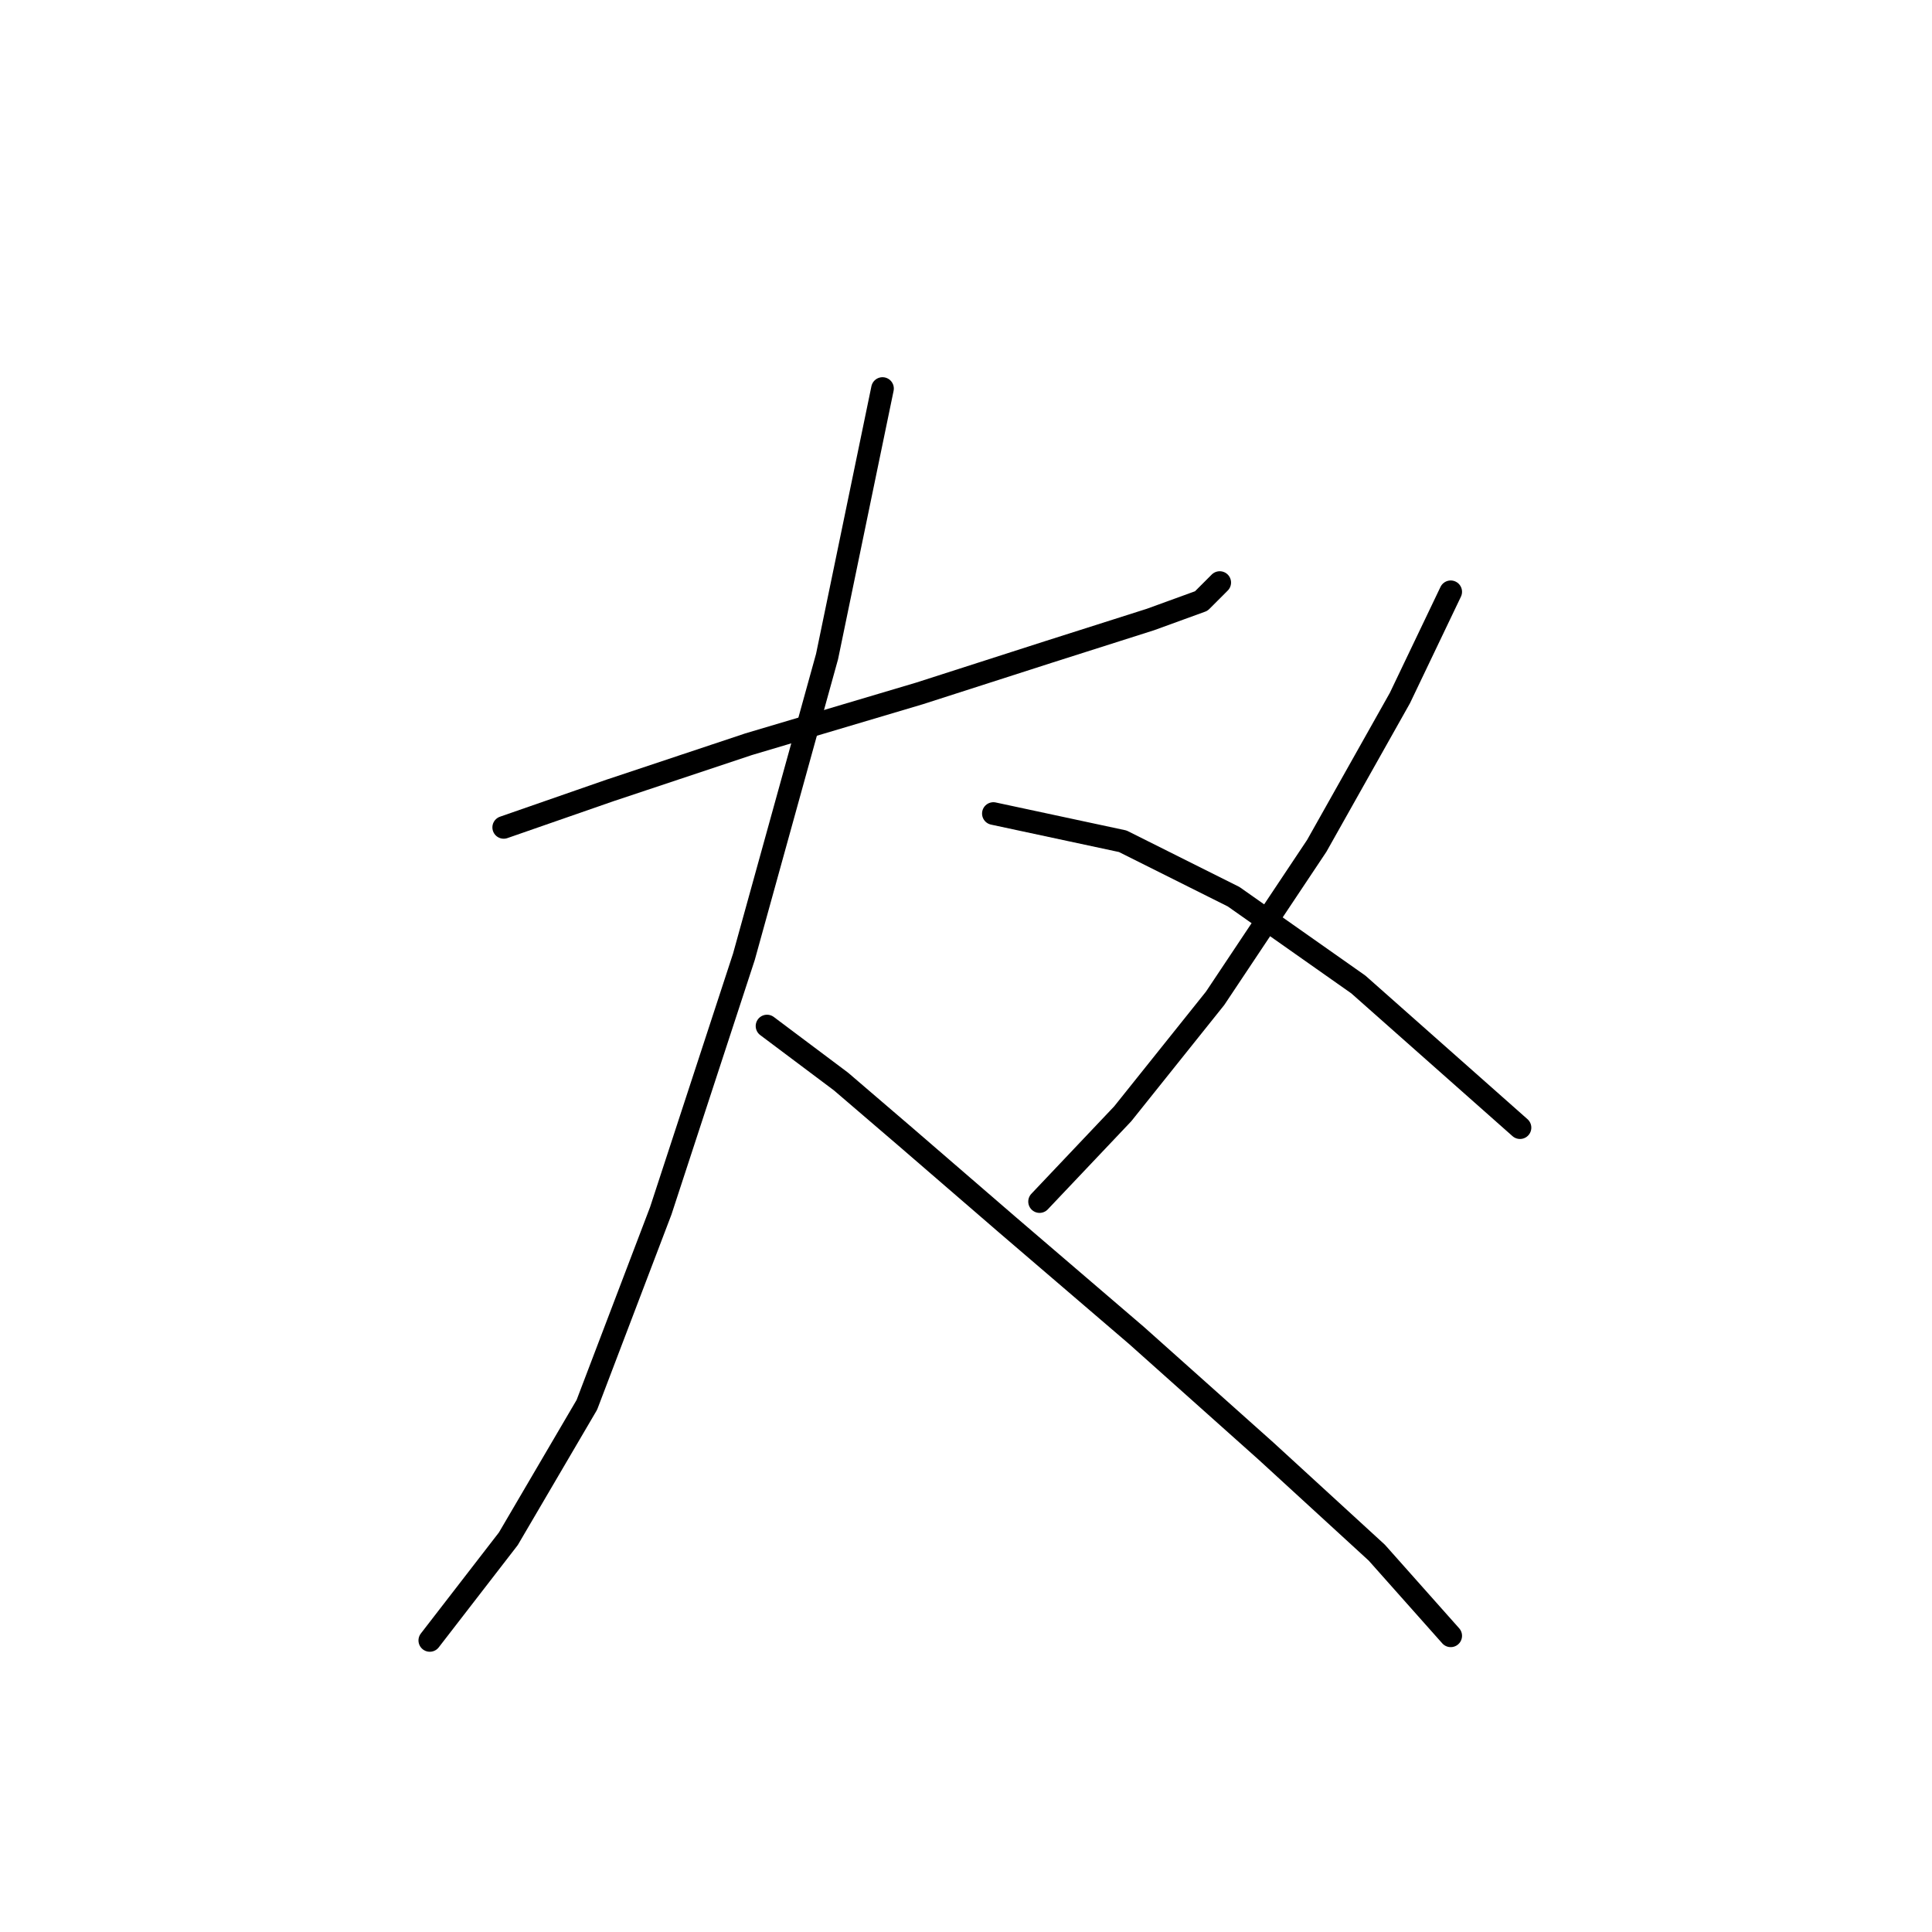 <?xml version="1.0" standalone="no"?>
    <svg width="256" height="256" xmlns="http://www.w3.org/2000/svg" version="1.1">
    <polyline stroke="black" stroke-width="3" stroke-linecap="round" fill="transparent" stroke-linejoin="round" points="66.744 109.634 80.822 104.737 99.186 98.616 121.834 91.883 138.973 86.374 152.439 82.089 159.173 79.64 161.621 77.192 161.621 77.192 " />
        <polyline stroke="black" stroke-width="3" stroke-linecap="round" fill="transparent" stroke-linejoin="round" points="116.937 51.483 109.591 86.986 98.573 126.773 87.555 160.439 77.762 186.148 67.356 203.899 56.95 217.366 56.95 217.366 " />
        <polyline stroke="black" stroke-width="3" stroke-linecap="round" fill="transparent" stroke-linejoin="round" points="101.634 135.955 111.428 143.3 119.997 150.646 133.464 162.276 150.603 176.966 167.742 192.269 182.433 205.736 192.227 216.754 192.227 216.754 " />
        <polyline stroke="black" stroke-width="3" stroke-linecap="round" fill="transparent" stroke-linejoin="round" points="192.227 78.416 185.494 92.495 174.475 112.082 161.009 132.282 148.767 147.585 137.749 159.215 137.749 159.215 " />
        <polyline stroke="black" stroke-width="3" stroke-linecap="round" fill="transparent" stroke-linejoin="round" points="131.628 107.798 148.767 111.47 163.457 118.816 179.984 130.446 201.408 149.421 201.408 149.421 " />
        </svg>